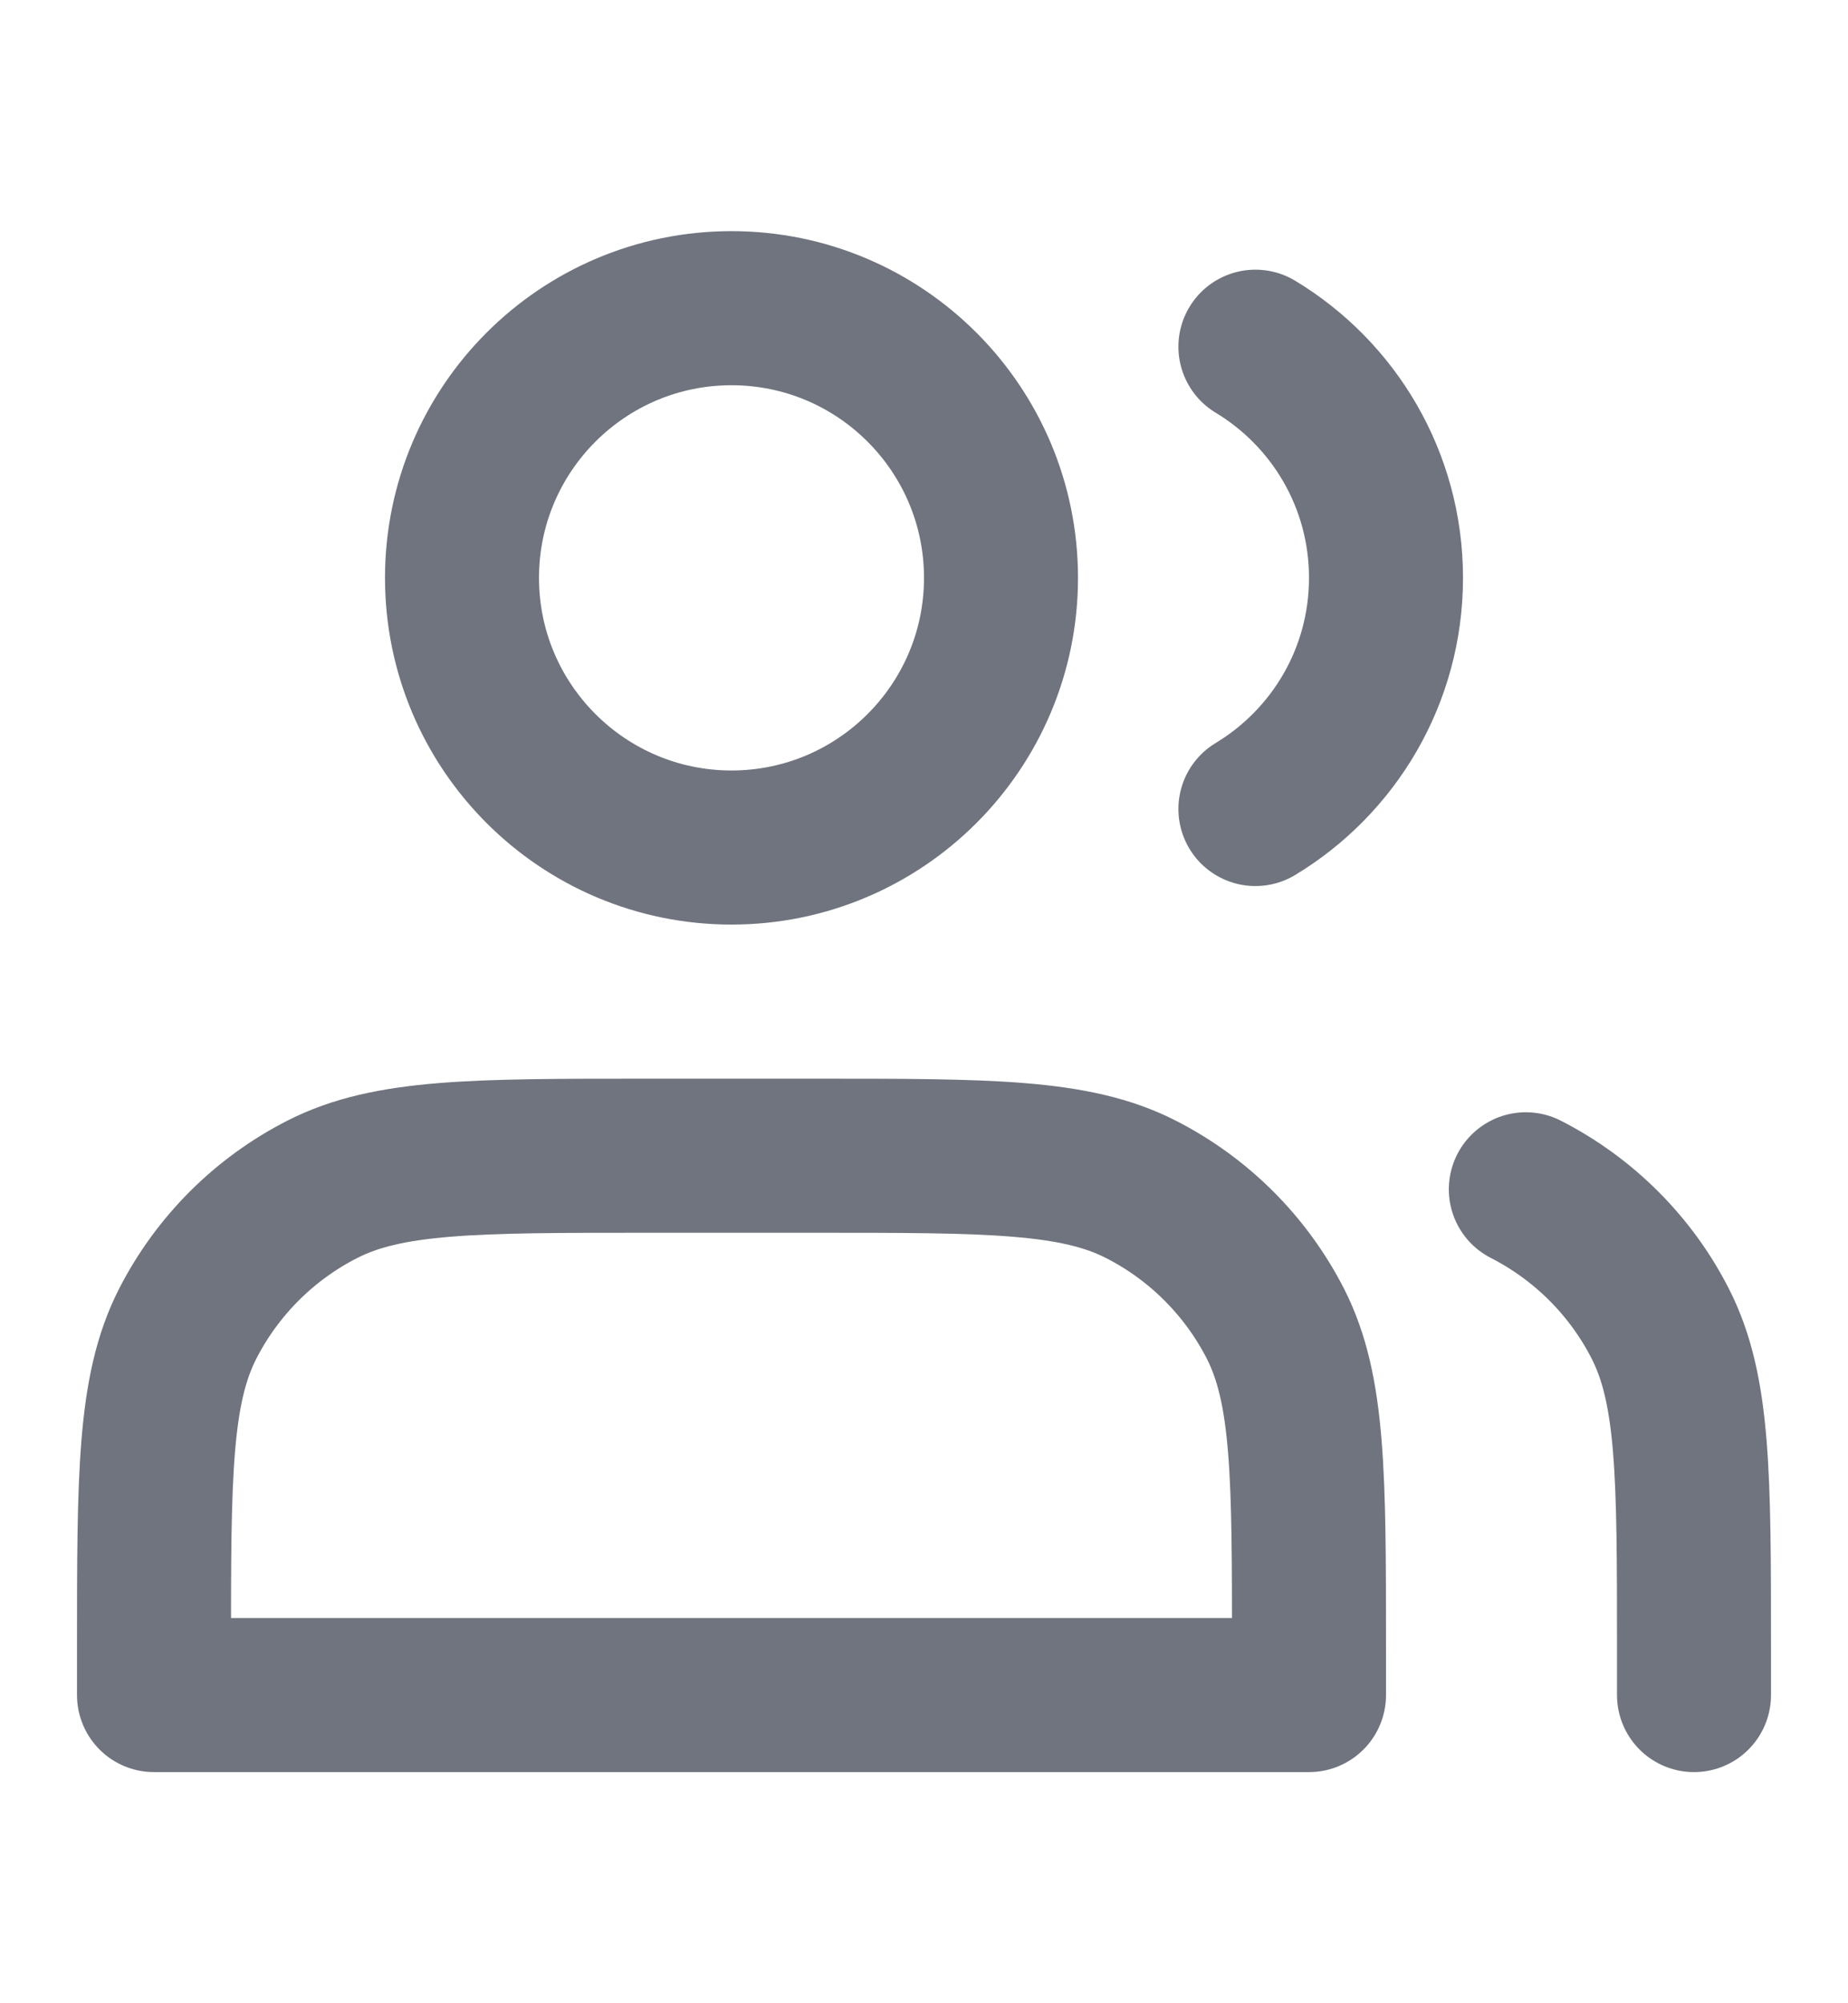 <svg width="12" height="13" viewBox="0 0 12 13" fill="none" xmlns="http://www.w3.org/2000/svg">
<g id="icon/&#230;&#180;&#187;&#229;&#138;&#168;/&#229;&#143;&#130;&#228;&#184;&#142;&#228;&#186;&#186;&#230;&#149;&#176;" clip-path="url(#clip0_415_80258)">
<path id="Vector" d="M4.75 5.5C5.716 5.5 6.5 4.716 6.5 3.75C6.5 2.784 5.716 2 4.75 2C3.784 2 3 2.784 3 3.75C3 4.716 3.784 5.5 4.75 5.5Z" stroke="#6F747E" stroke-linecap="round" stroke-linejoin="round"/>
<path id="Vector_2" d="M8.152 2.25C8.66 2.556 9 3.113 9 3.75C9 4.387 8.66 4.944 8.152 5.25" stroke="#6F747E" stroke-linecap="round" stroke-linejoin="round"/>
<path id="Vector_3" d="M1 10.7V11H8.5V10.7C8.5 9.58 8.5 9.02 8.283 8.592C8.091 8.216 7.785 7.91 7.408 7.718C6.981 7.5 6.421 7.5 5.3 7.5H4.2C3.08 7.5 2.52 7.5 2.093 7.718C1.716 7.91 1.41 8.216 1.218 8.592C1 9.02 1 9.58 1 10.7Z" stroke="#6F747E" stroke-linecap="round" stroke-linejoin="round"/>
<path id="Vector_4" d="M11 11V10.7C11 9.58 11 9.02 10.782 8.592C10.591 8.216 10.284 7.91 9.908 7.718" stroke="#6F747E" stroke-linecap="round" stroke-linejoin="round"/>
</g>
<defs>
<clipPath id="clip0_415_80258">
<rect width="12" height="12" fill="white" transform="translate(0 0.5)"/>
</clipPath>
</defs>
</svg>
